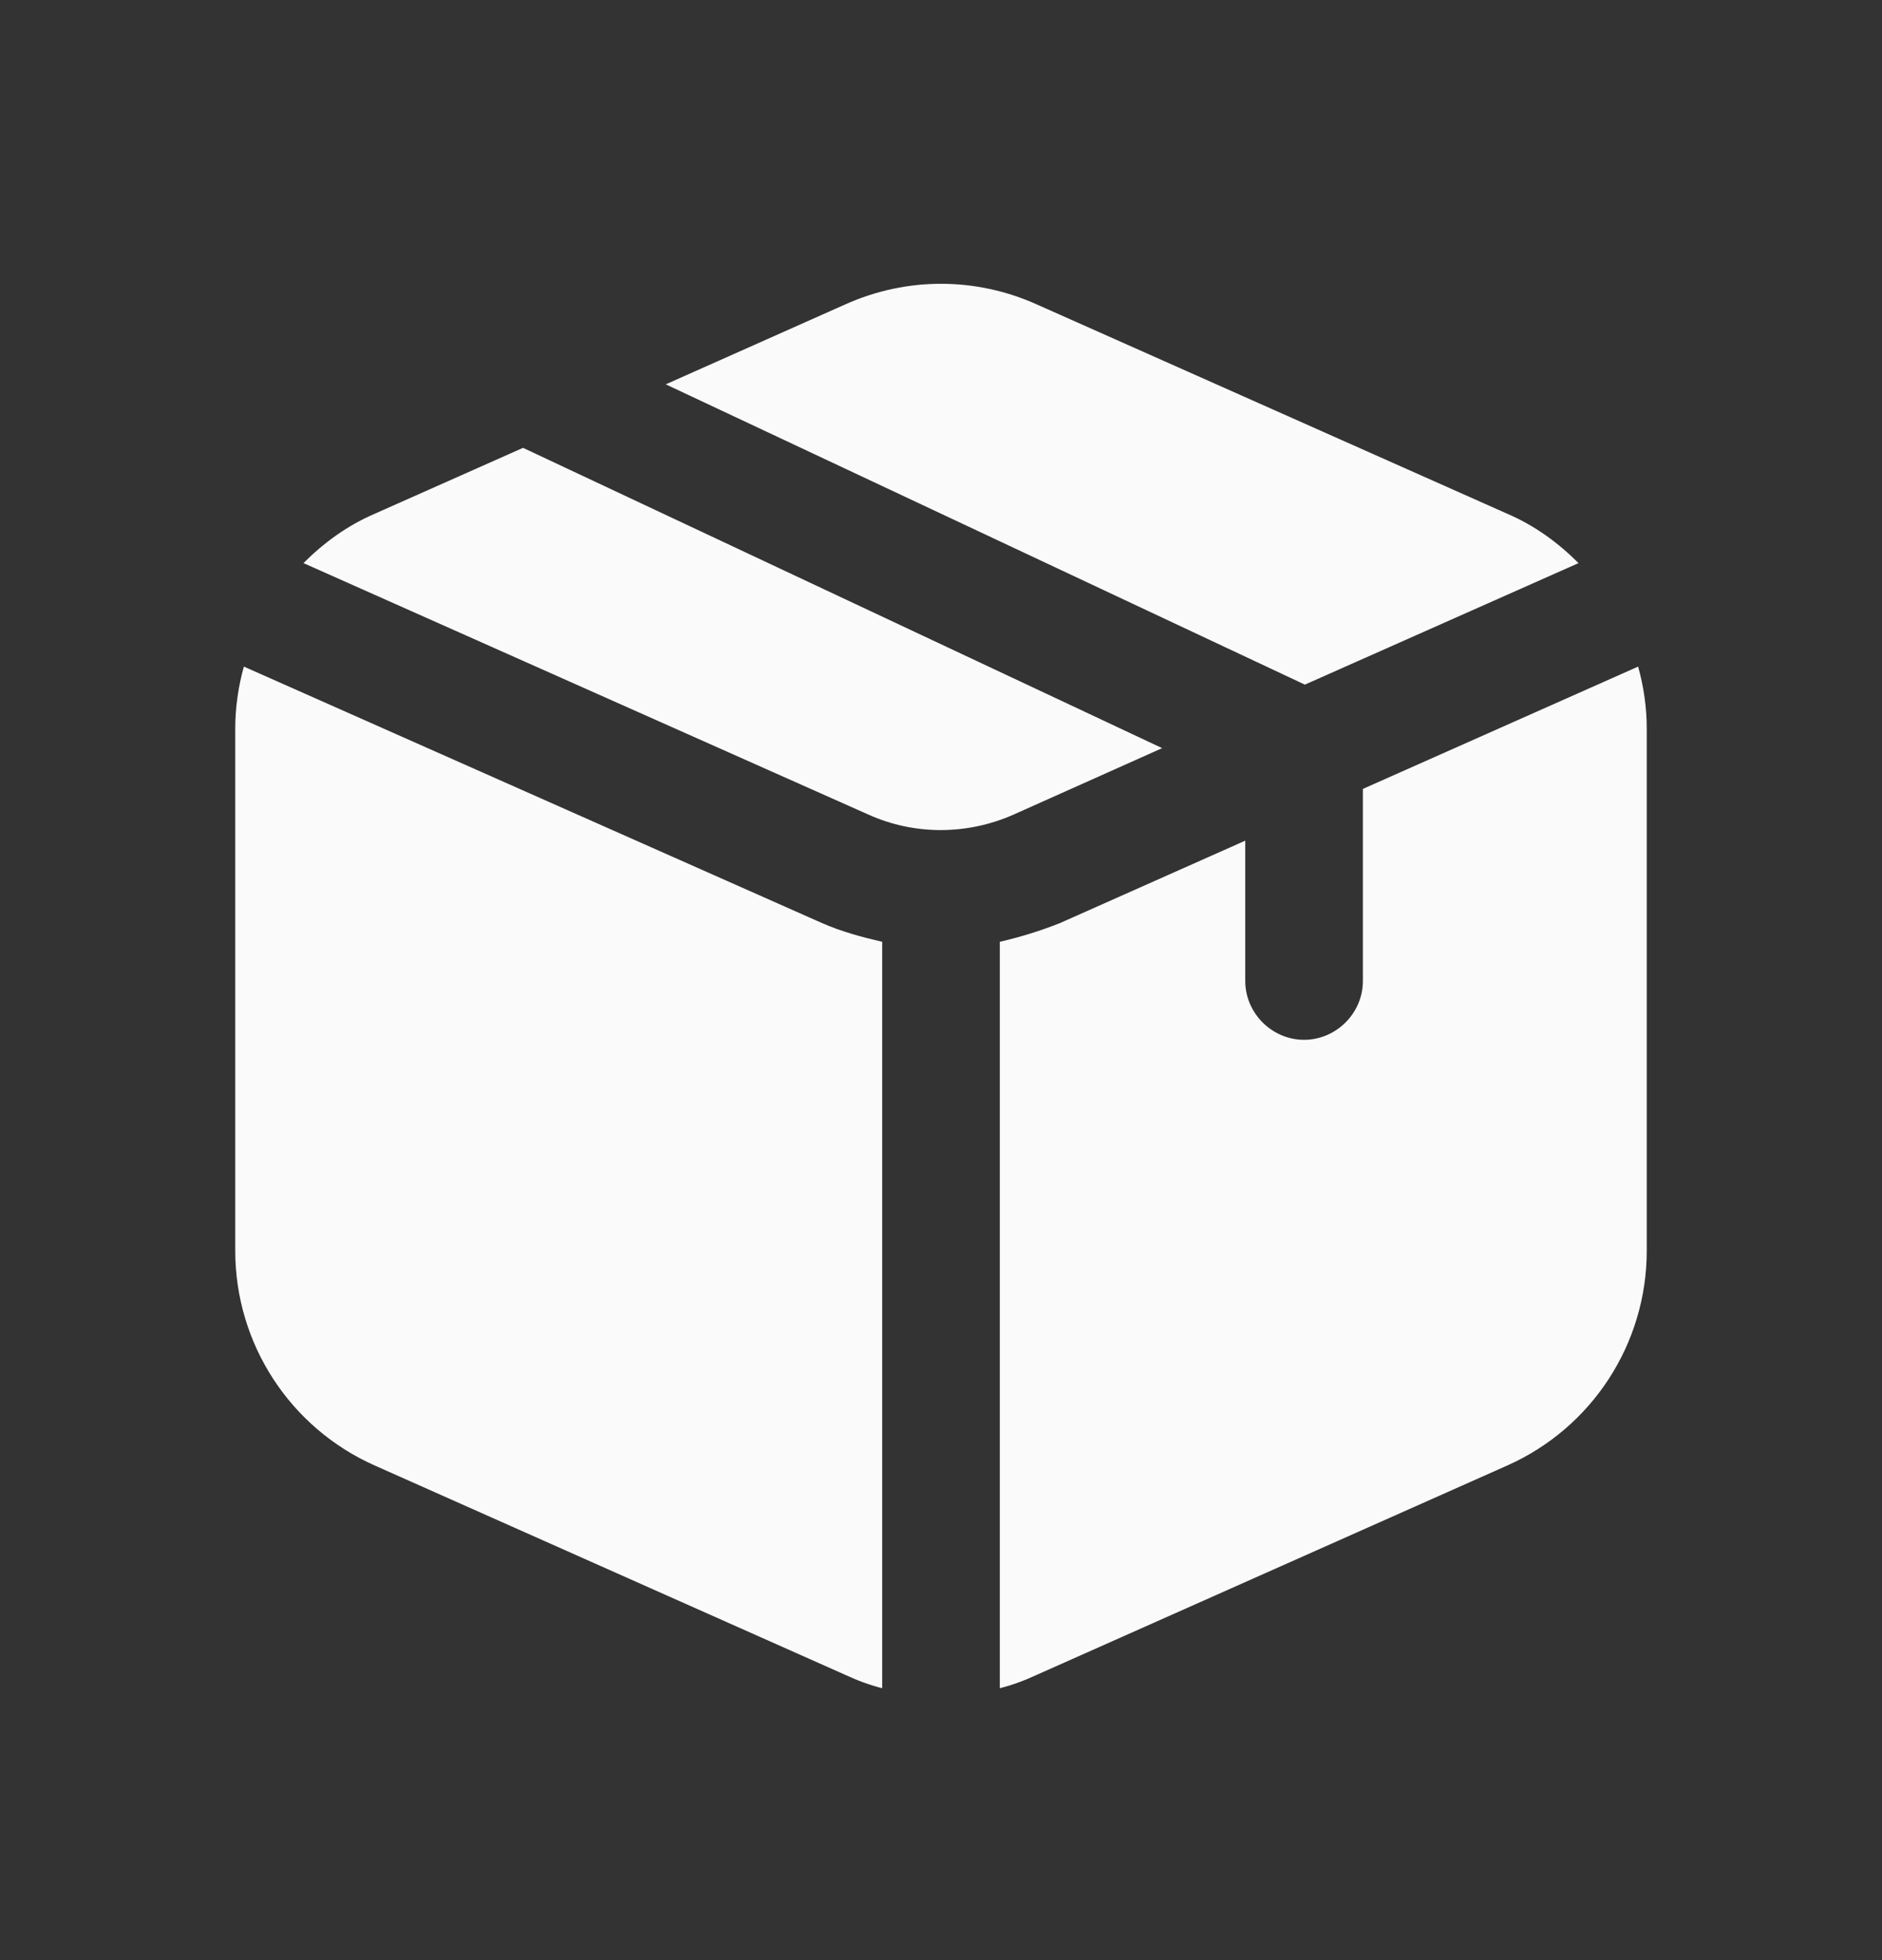 <svg width="24" height="25" viewBox="0 0 24 25" fill="none" xmlns="http://www.w3.org/2000/svg">
<rect x="0" y="0" width="24" height="25" fill="#333333" stroke="none"/>
<path d="M10.48 11.772C10.73 11.882 10.99 11.952 11.25 12.012V21.532C11.09 21.492 10.93 21.432 10.78 21.362L4.78 18.692C3.7 18.212 3 17.142 3 15.952V9.292C3 9.022 3.04 8.752 3.11 8.502L10.48 11.772ZM14.82 9.542L6.67 5.712L4.78 6.552C4.43 6.702 4.13 6.922 3.87 7.182L11.08 10.392C11.66 10.652 12.33 10.652 12.92 10.392L14.82 9.542ZM20.13 7.182C19.87 6.922 19.57 6.702 19.22 6.552L13.22 3.882C12.44 3.532 11.56 3.532 10.78 3.882L8.49 4.902L16.64 8.732L20.13 7.182ZM20.89 8.502L17.38 10.062V12.512C17.38 12.922 17.04 13.262 16.63 13.262C16.22 13.262 15.88 12.922 15.88 12.512V10.722L13.52 11.772C13.27 11.872 13.01 11.952 12.75 12.012V21.532C12.91 21.492 13.07 21.432 13.22 21.362L19.22 18.692C20.3 18.212 21 17.142 21 15.952V9.292C21 9.022 20.96 8.752 20.89 8.502Z" fill="#FAFAFA"/>
</svg>
